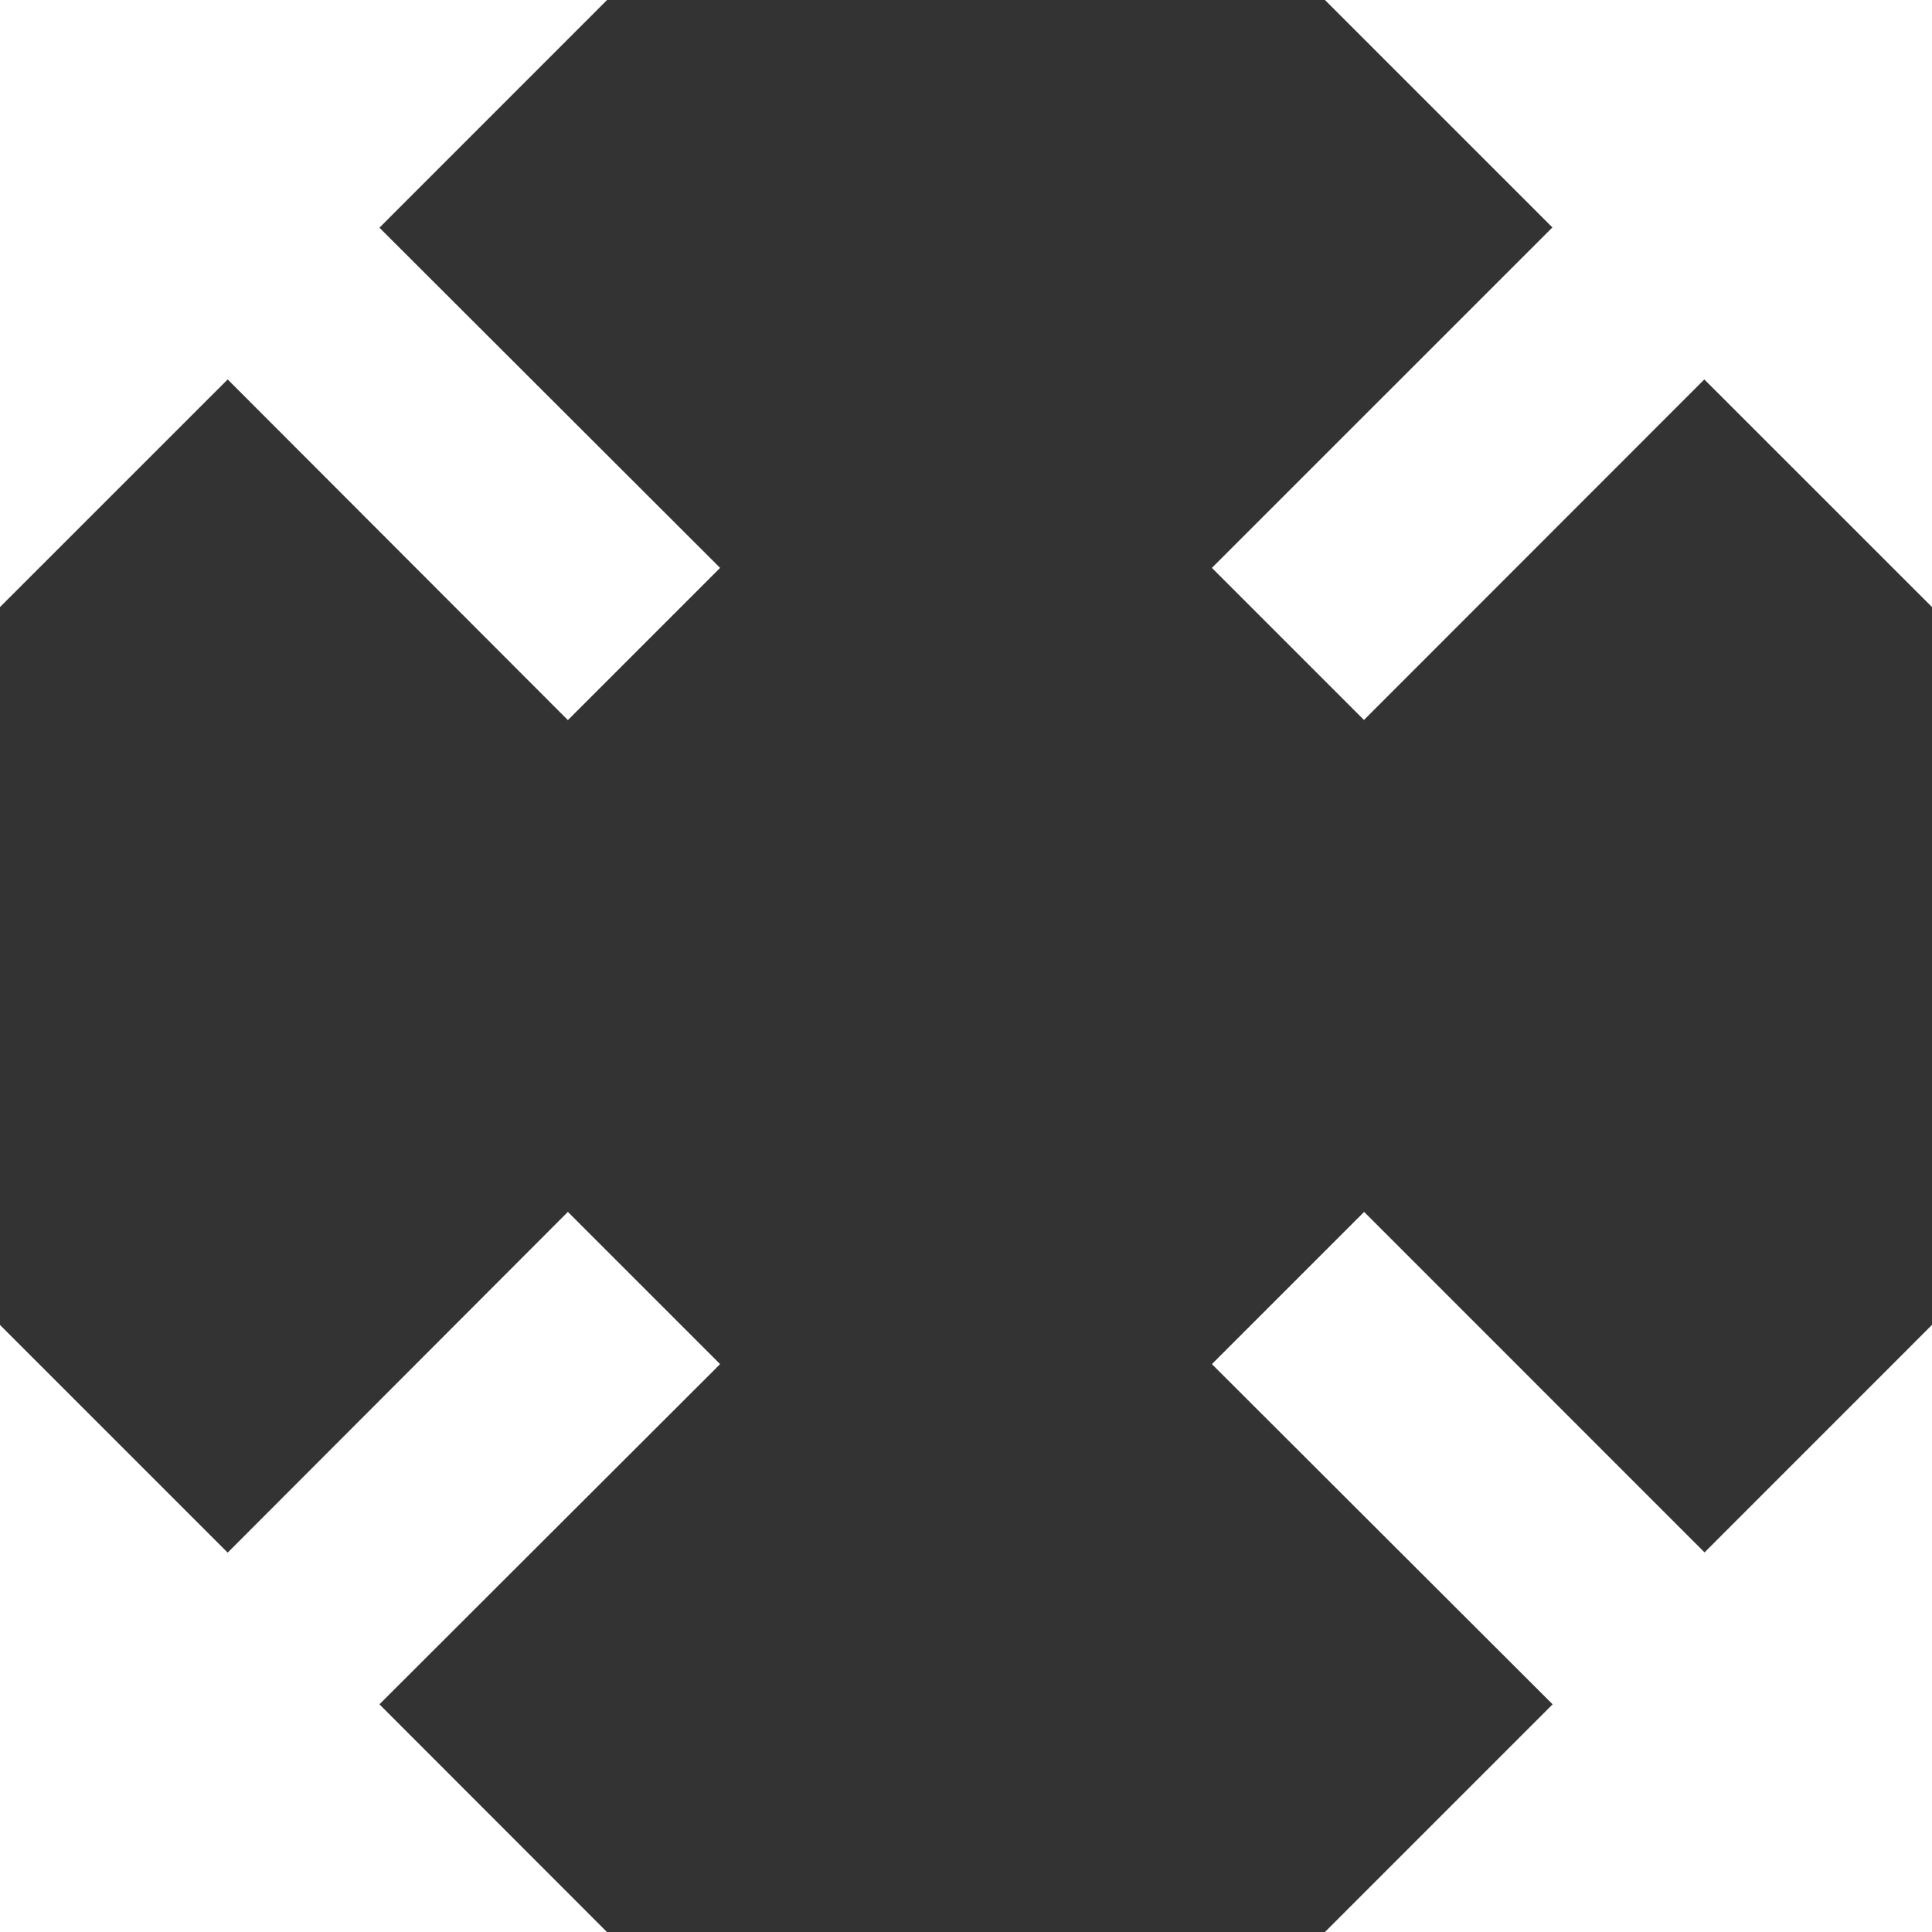 <svg id="bx-expand" xmlns="http://www.w3.org/2000/svg" width="33" height="33" viewBox="0 0 33 33">
  <rect x="0" y="0" width="33" height="33" fill="#333333" stroke="none"/>
  <path id="Shape" d="M33,33H22.631l3.889-3.889L20.7,23.3,23.3,20.7l5.815,5.816L33,22.63V33ZM10.369,33H0V22.631l3.889,3.889L9.7,20.7,12.3,23.3,6.481,29.111,10.367,33ZM23.3,12.3h0L20.7,9.7l5.816-5.815L22.631,0H33V10.369L29.111,6.481,23.3,12.295ZM9.7,12.3h0L3.889,6.481,0,10.369V0H10.369L6.481,3.889,12.3,9.7,9.7,12.3Z" fill="#fff"/>
</svg>
